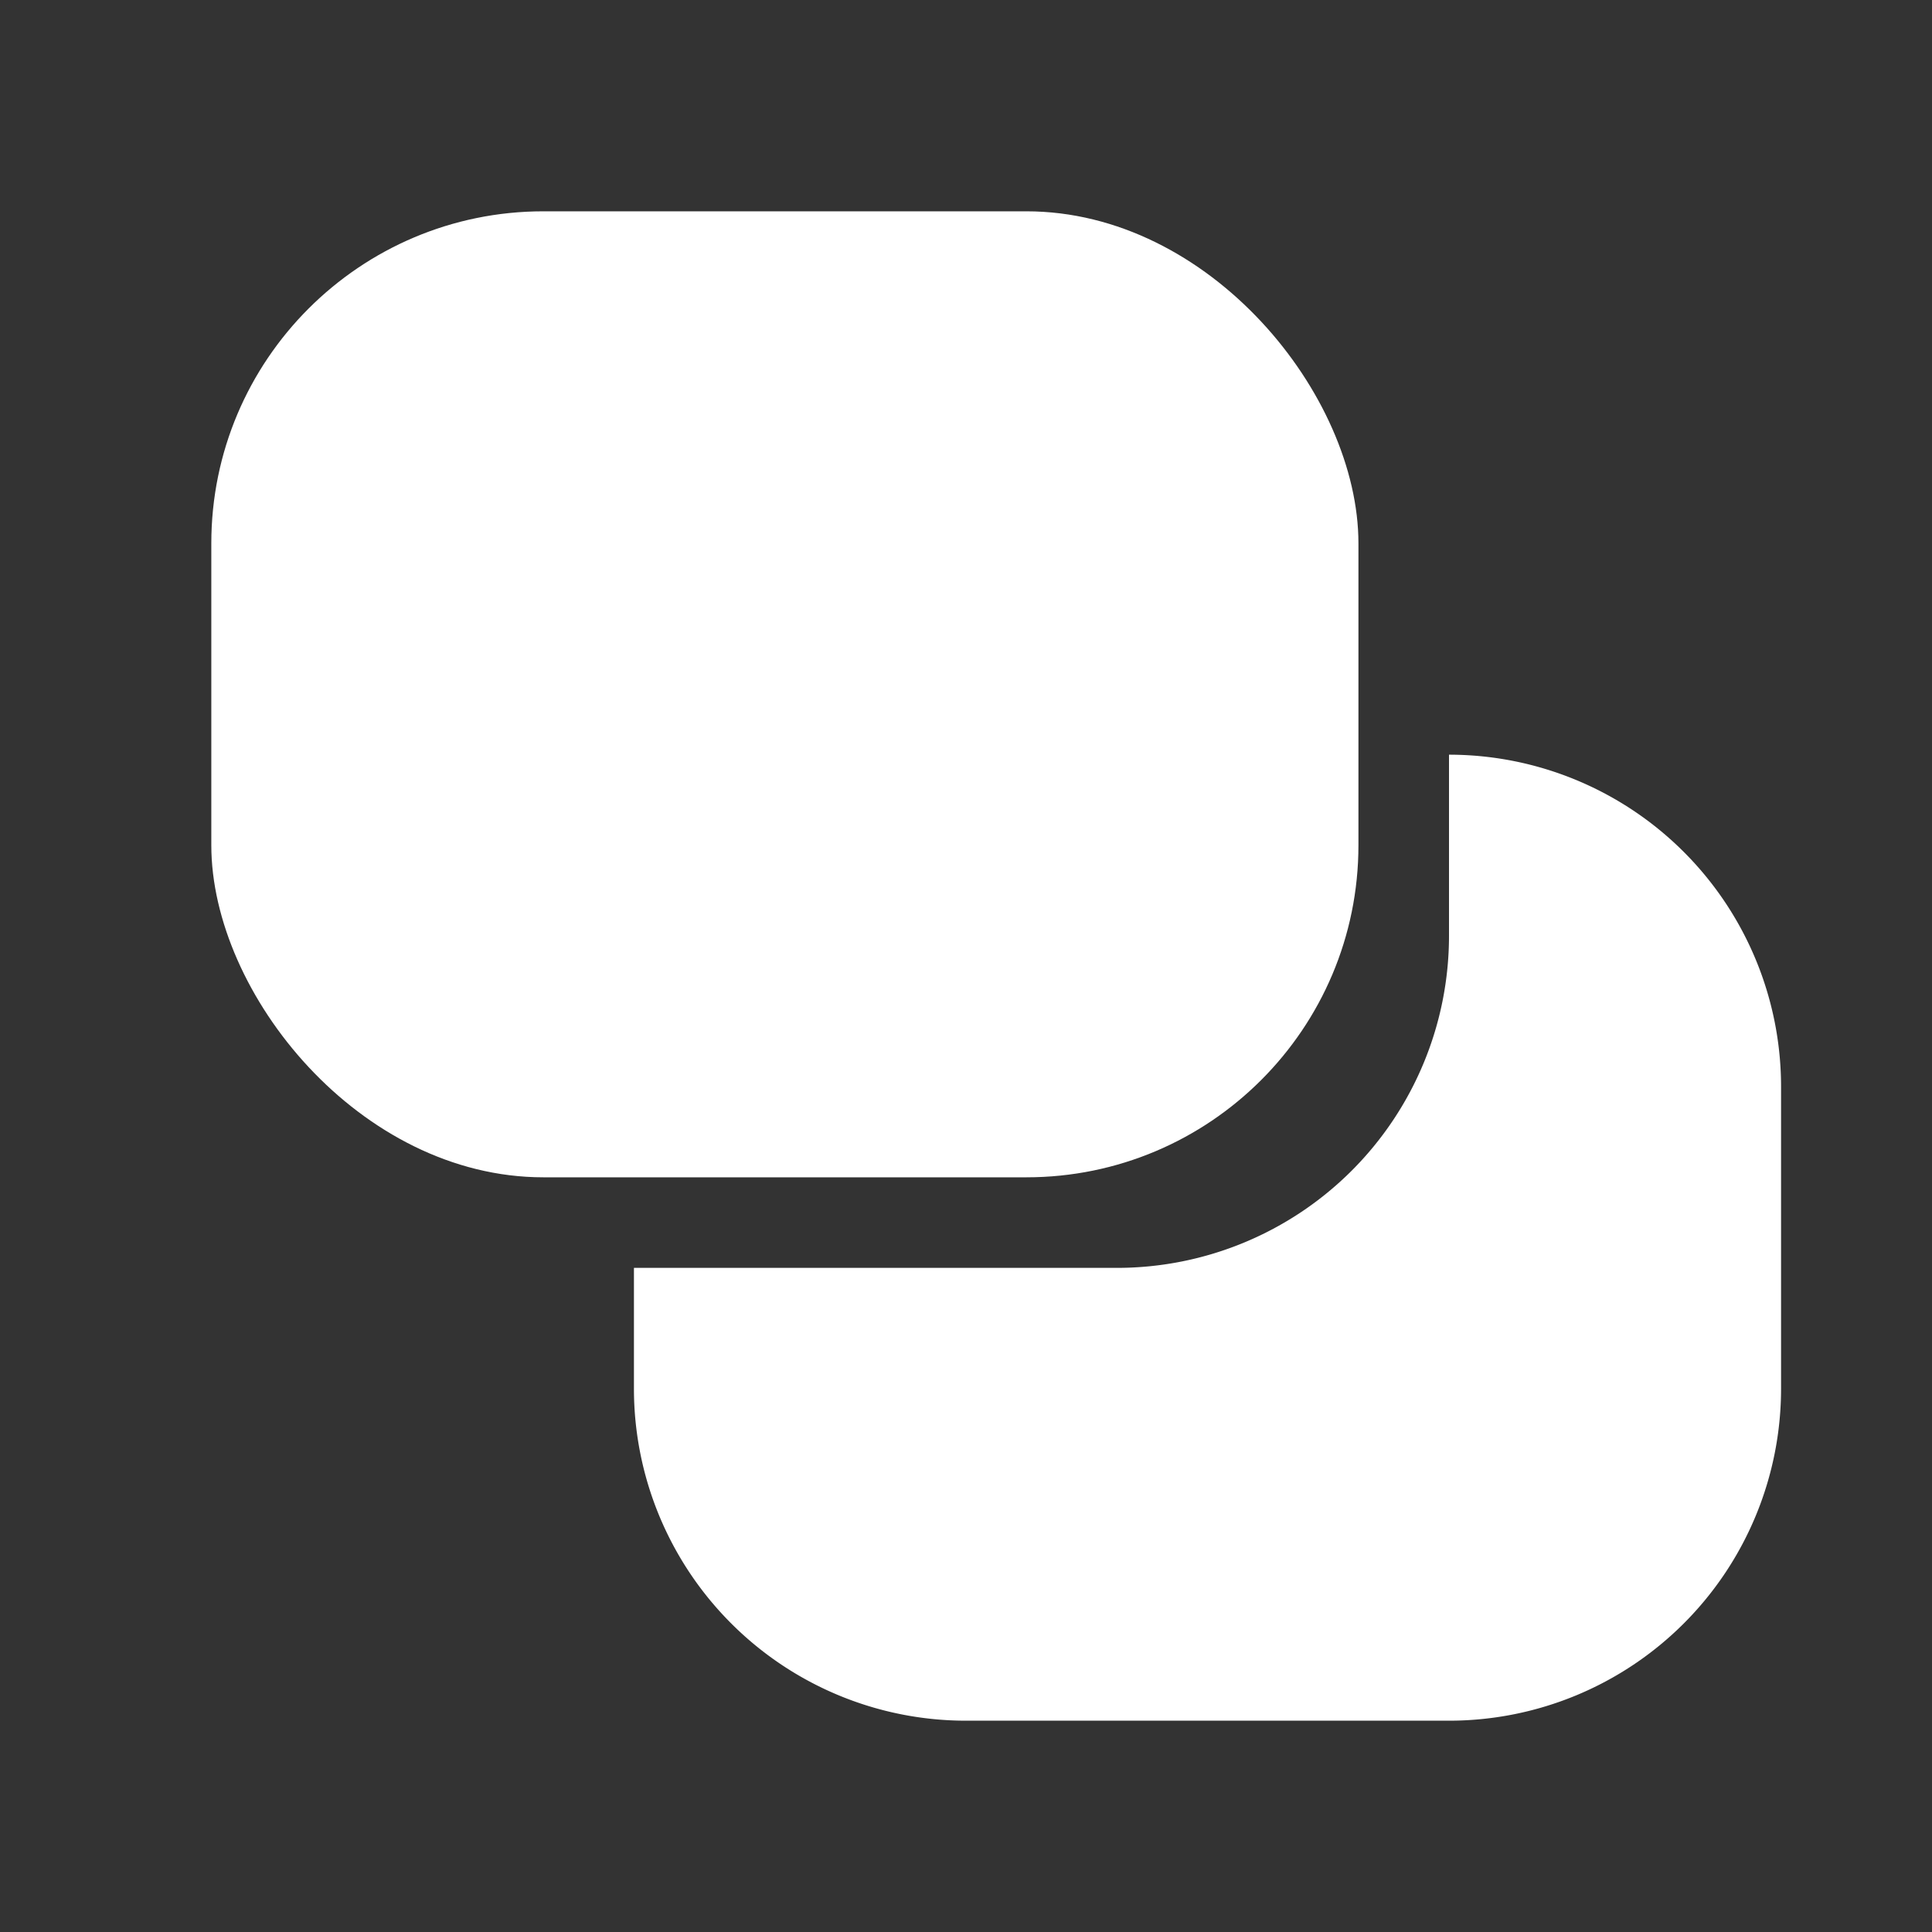 <svg xmlns="http://www.w3.org/2000/svg" viewBox="0 0 64 64">
  <rect x="0" y="0" width="64" height="64" fill="#333333" stroke="none"/>
  <rect x="7" y="7" width="38" height="32" rx="11" fill="#ffffff"/>
  <path x="24" y="28" d="M48,25v6A11,11,0,0,1,37,42H21v4A11,11,0,0,0,32,57H48A11,11,0,0,0,59,46V36A11,11,0,0,0,48,25Z" fill="#ffffff"/>
</svg>
